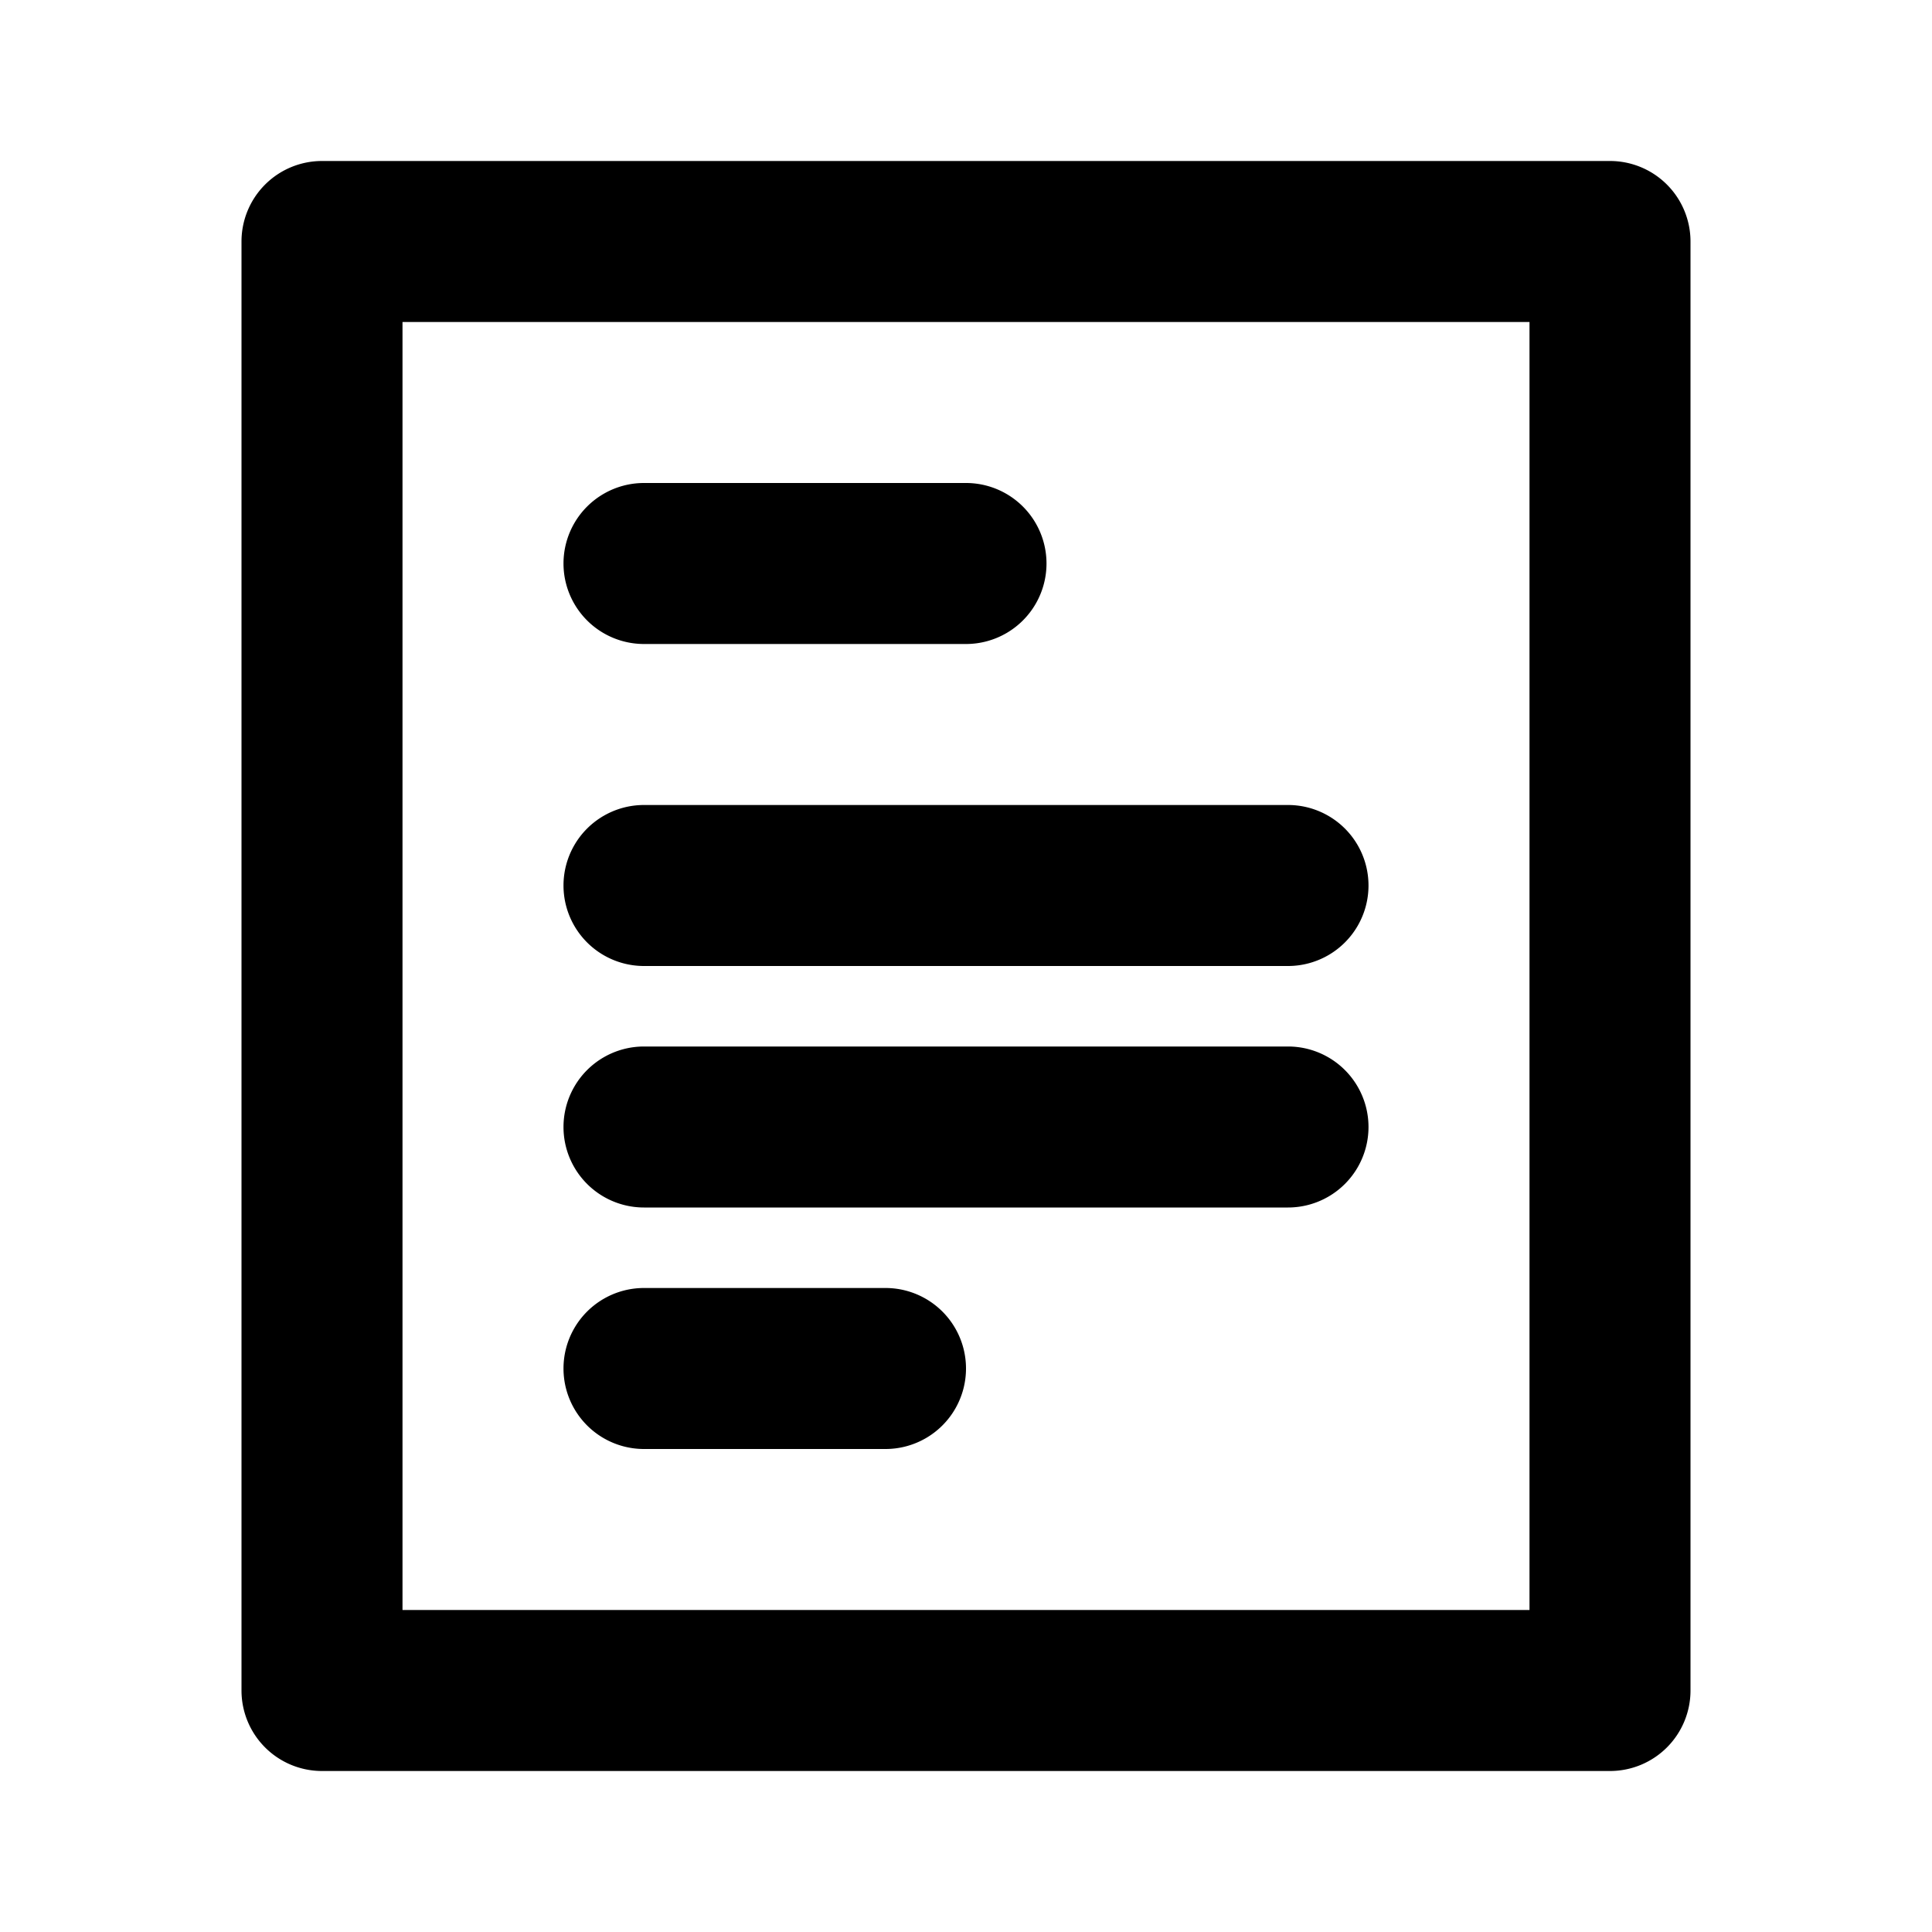 <svg width="24" height="24" fill="currentColor" viewBox="-3 -2 24 24" xmlns="http://www.w3.org/2000/svg">
  <path d="M1 0h16a1 1 0 0 1 1 1v18a1 1 0 0 1-1 1H1a1 1 0 0 1-1-1V1a1 1 0 0 1 1-1Zm1 18h14V2H2v16ZM5 8h8a1 1 0 0 1 0 2H5a1 1 0 1 1 0-2Zm0 3h8a1 1 0 0 1 0 2H5a1 1 0 0 1 0-2Zm0 3h3a1 1 0 0 1 0 2H5a1 1 0 0 1 0-2ZM5 4h4a1 1 0 1 1 0 2H5a1 1 0 1 1 0-2Z"/>
</svg>
